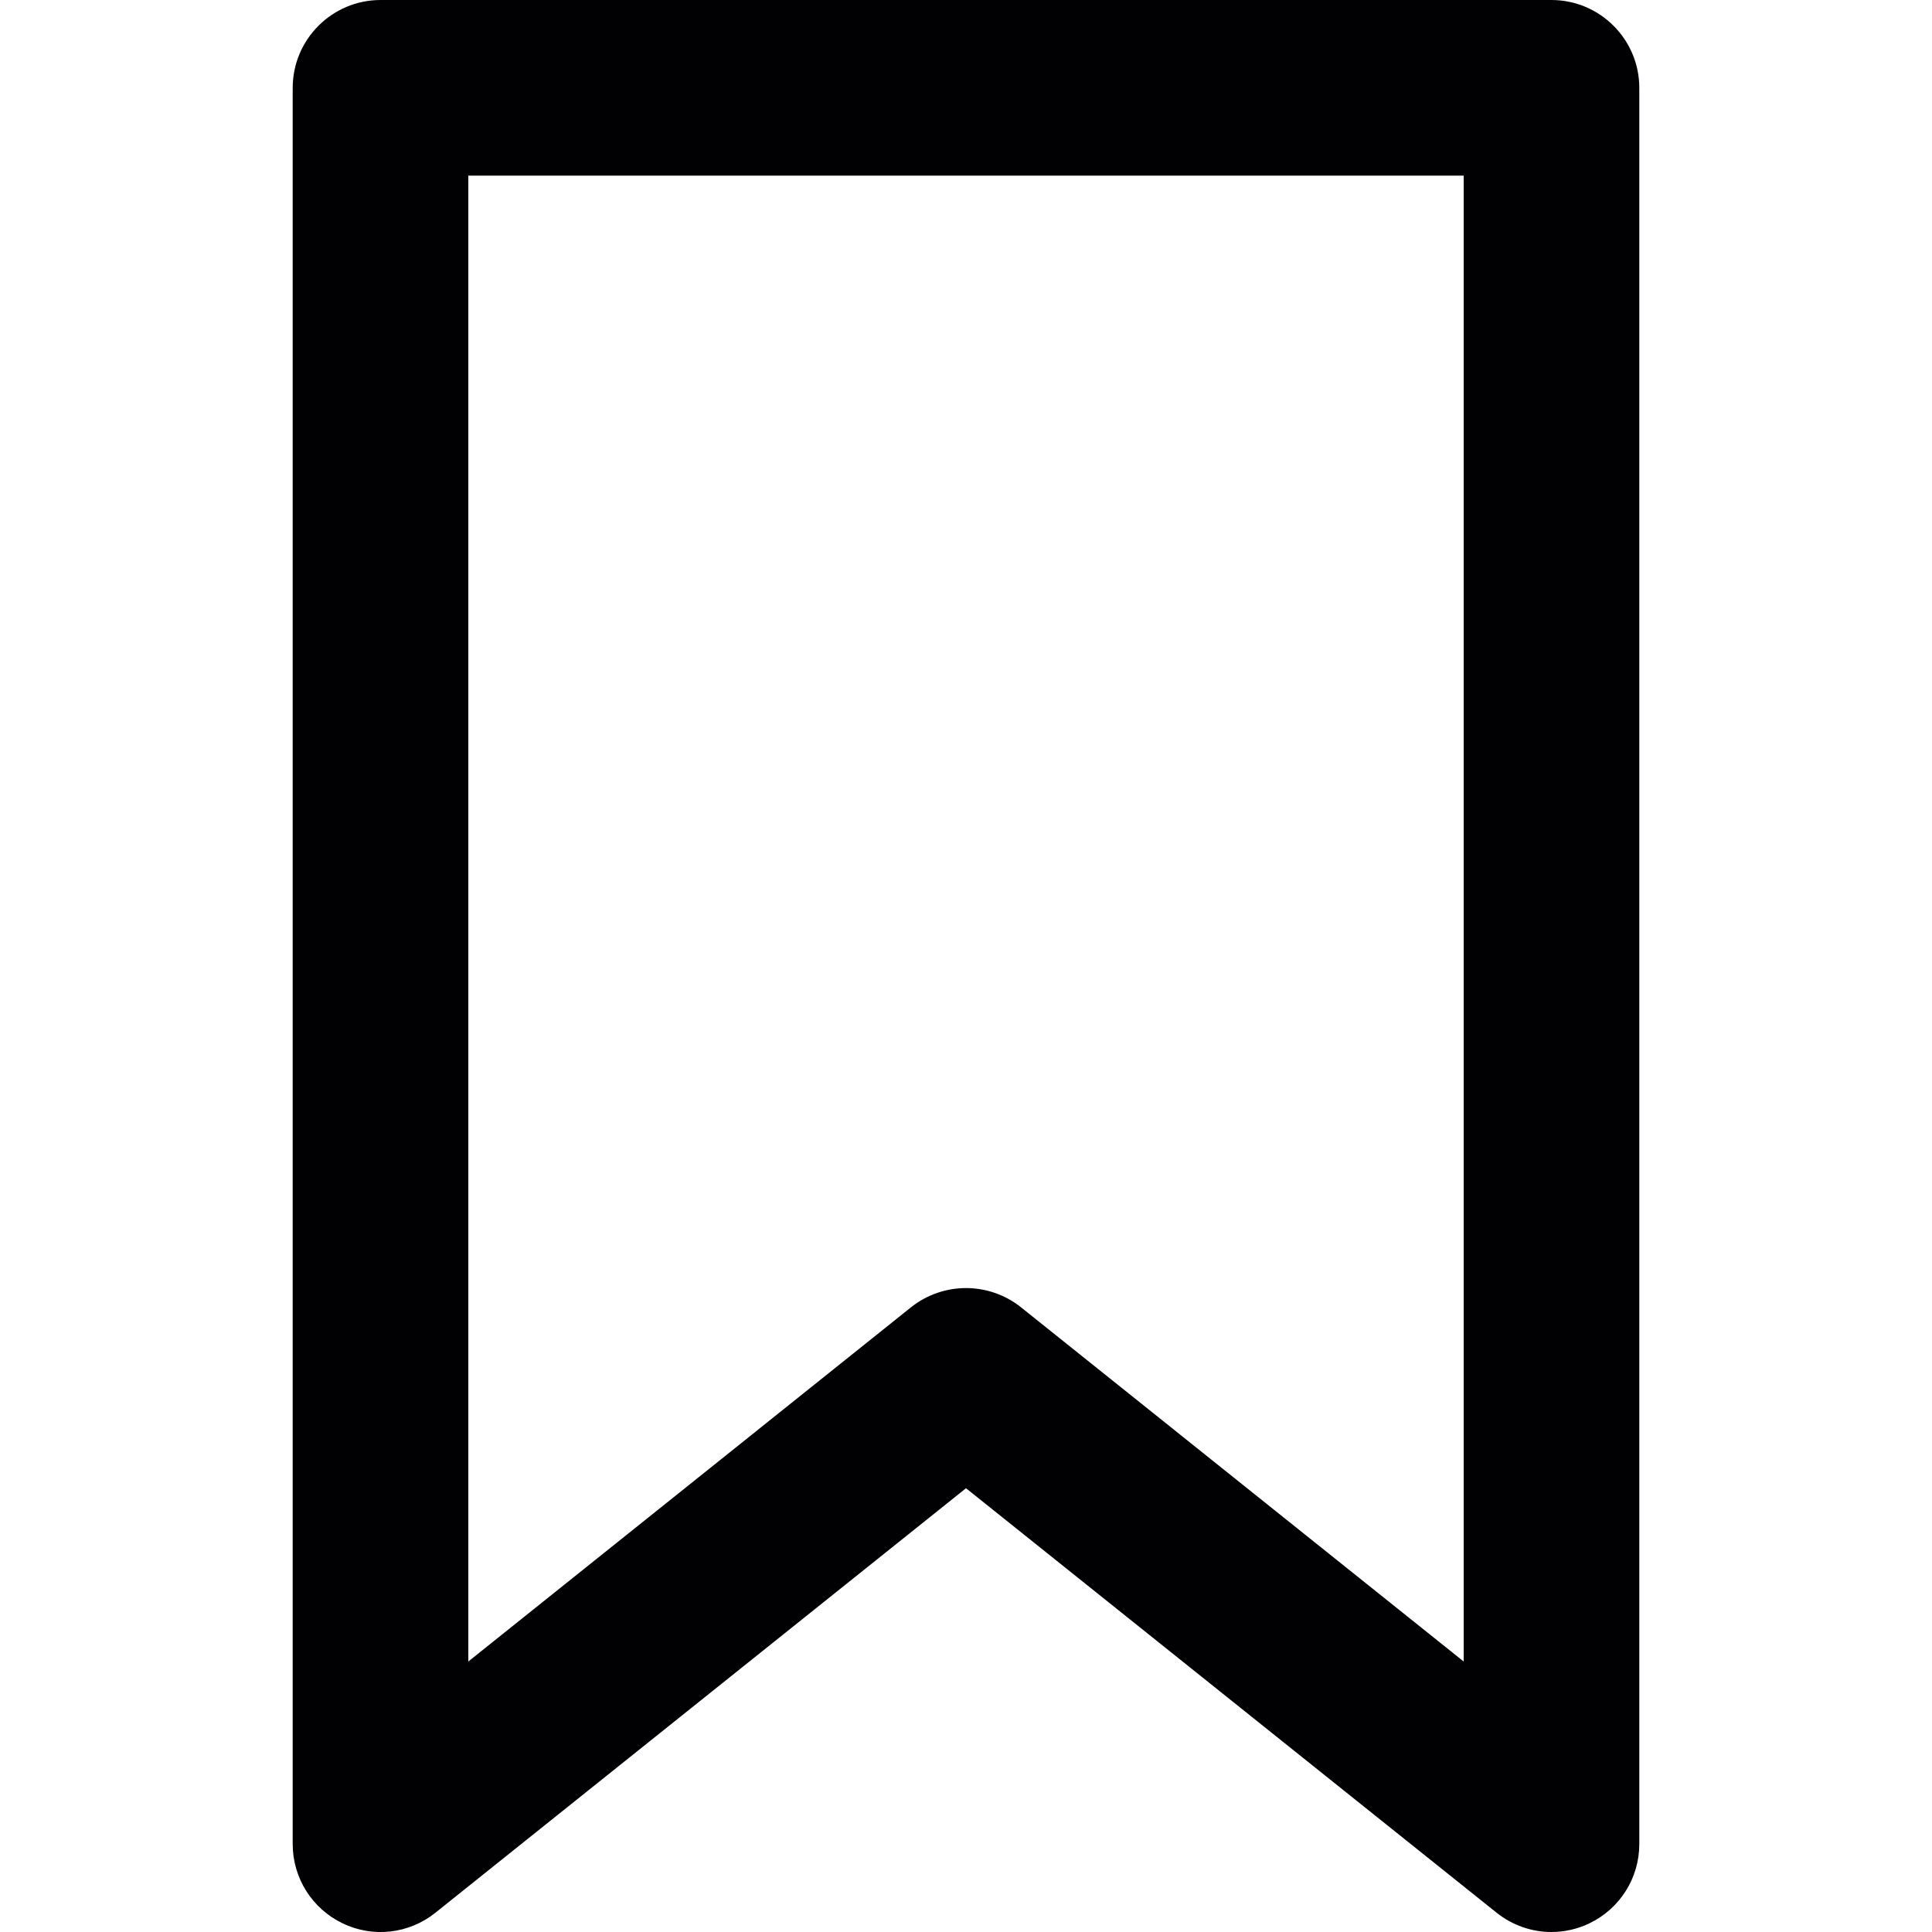 <svg width="10" height="10" viewBox="0 0 10 10" fill="none" xmlns="http://www.w3.org/2000/svg">
<g clip-path="url(#clip0_158_1456)">
<path d="M8.03 0H1.97C1.719 0 1.515 0.204 1.515 0.455V9.545C1.515 9.72 1.615 9.879 1.773 9.955C1.93 10.031 2.117 10.01 2.254 9.9L5 7.703L7.746 9.9C7.829 9.966 7.929 10 8.03 10C8.097 10 8.165 9.985 8.227 9.955C8.385 9.879 8.485 9.72 8.485 9.545V0.455C8.485 0.204 8.281 0 8.03 0ZM7.576 8.6L5.284 6.766C5.201 6.7 5.1 6.667 5 6.667C4.9 6.667 4.799 6.7 4.716 6.766L2.424 8.6V0.909H7.576V8.6Z" fill="#010002"/>
</g>
<defs>
<clipPath id="clip0_158_1456">
<rect width="10" height="10" fill="white"/>
</clipPath>
</defs>
</svg>

